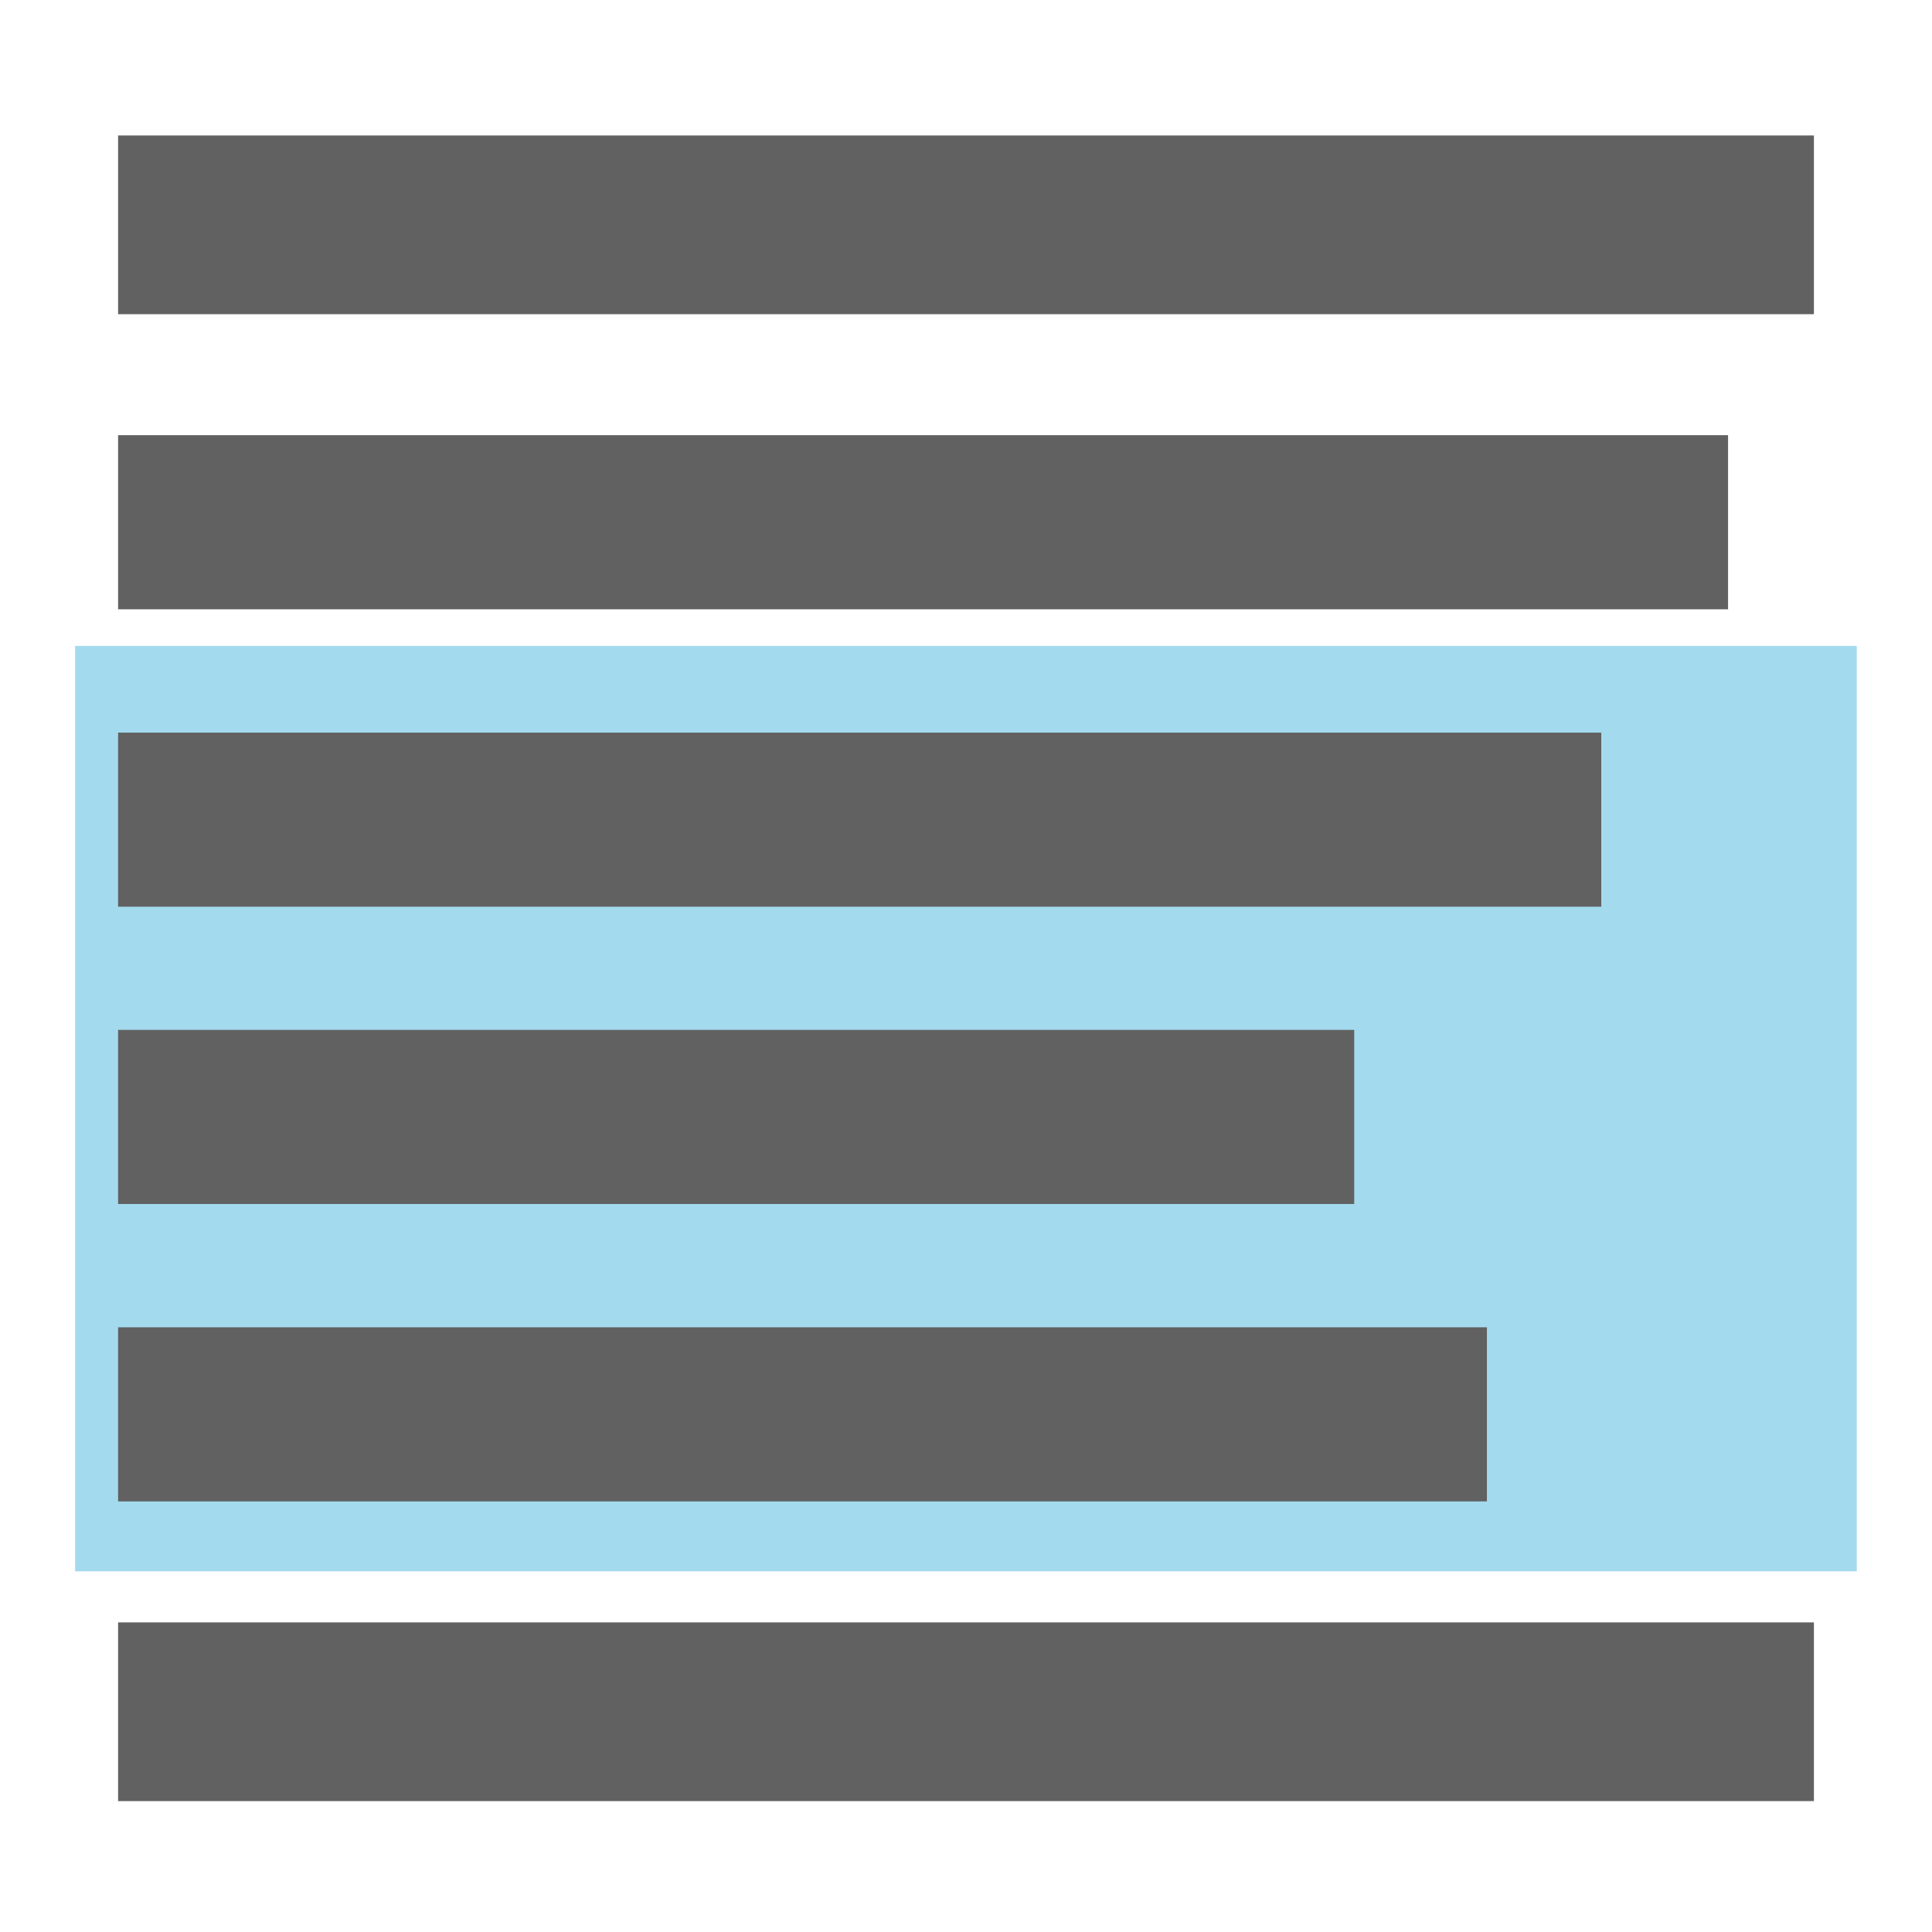<?xml version="1.0" encoding="UTF-8" standalone="no"?>
<svg
   xmlns:dc="http://purl.org/dc/elements/1.1/"
   xmlns:cc="http://creativecommons.org/ns#"
   xmlns:rdf="http://www.w3.org/1999/02/22-rdf-syntax-ns#"
   xmlns:svg="http://www.w3.org/2000/svg"
   xmlns="http://www.w3.org/2000/svg"
   xmlns:sodipodi="http://sodipodi.sourceforge.net/DTD/sodipodi-0.dtd"
   xmlns:inkscape="http://www.inkscape.org/namespaces/inkscape"
   id="SVGRoot"
   version="1.1"
   viewBox="0 0 16 16"
   height="16px"
   width="16px"
   sodipodi:docname="highlight_lines.svg"
   inkscape:version="1.0.2 (e86c870, 2021-01-15)">
  <sodipodi:namedview
     pagecolor="#ffffff"
     bordercolor="#666666"
     borderopacity="1"
     objecttolerance="10"
     gridtolerance="10"
     guidetolerance="10"
     inkscape:pageopacity="0"
     inkscape:pageshadow="2"
     inkscape:window-width="1920"
     inkscape:window-height="1018"
     id="namedview913"
     showgrid="false"
     inkscape:zoom="18.230097"
     inkscape:cx="8.2479304"
     inkscape:cy="6.8570799"
     inkscape:window-x="0"
     inkscape:window-y="34"
     inkscape:window-maximized="1"
     inkscape:current-layer="SVGRoot"
     inkscape:document-rotation="0" />
  <defs
     id="defs8417" />
  <rect
     style="font-variation-settings:normal;opacity:1;vector-effect:none;fill:#a4daee;fill-opacity:1;stroke:none;stroke-width:1.487;stroke-linecap:butt;stroke-linejoin:miter;stroke-miterlimit:4;stroke-dasharray:none;stroke-dashoffset:0;stroke-opacity:1;paint-order:markers fill stroke;stop-color:#000000;stop-opacity:1"
     id="rect1016"
     width="14.755"
     height="7.664"
     x="0.622"
     y="5.349" />
  <path
     style="fill:none;stroke:#616161;stroke-width:1.48;stroke-linecap:butt;stroke-linejoin:miter;stroke-miterlimit:4;stroke-dasharray:none;stroke-opacity:1"
     d="M 0.978,1.862 H 15.022"
     id="path926" />
  <path
     style="fill:none;stroke:#616161;stroke-width:1.442;stroke-linecap:butt;stroke-linejoin:miter;stroke-miterlimit:4;stroke-dasharray:none;stroke-opacity:1"
     d="M 0.978,4.325 H 14.311"
     id="path926-3" />
  <path
     style="fill:none;stroke:#616161;stroke-width:1.442;stroke-linecap:butt;stroke-linejoin:miter;stroke-miterlimit:4;stroke-dasharray:none;stroke-opacity:1;font-variation-settings:normal;opacity:1;vector-effect:none;fill-opacity:1;stroke-dashoffset:0;paint-order:markers fill stroke;stop-color:#000000;stop-opacity:1"
     d="M 0.978,6.788 H 13.261"
     id="path926-6" />
  <path
     style="fill:none;stroke:#616161;stroke-width:1.442;stroke-linecap:butt;stroke-linejoin:miter;stroke-miterlimit:4;stroke-dasharray:none;stroke-opacity:1;font-variation-settings:normal;opacity:1;vector-effect:none;fill-opacity:1;stroke-dashoffset:0;paint-order:markers fill stroke;stop-color:#000000;stop-opacity:1"
     d="M 0.978,9.25 H 11.215"
     id="path926-7" />
  <path
     style="fill:none;stroke:#616161;stroke-width:1.442;stroke-linecap:butt;stroke-linejoin:miter;stroke-miterlimit:4;stroke-dasharray:none;stroke-opacity:1;font-variation-settings:normal;opacity:1;vector-effect:none;fill-opacity:1;stroke-dashoffset:0;paint-order:markers fill stroke;stop-color:#000000;stop-opacity:1"
     d="M 0.978,11.713 H 12.314"
     id="path926-5" />
  <path
     style="fill:none;stroke:#616161;stroke-width:1.48;stroke-linecap:butt;stroke-linejoin:miter;stroke-miterlimit:4;stroke-dasharray:none;stroke-opacity:1"
     d="M 0.978,14.176 H 15.022"
     id="path926-35" />
</svg>
